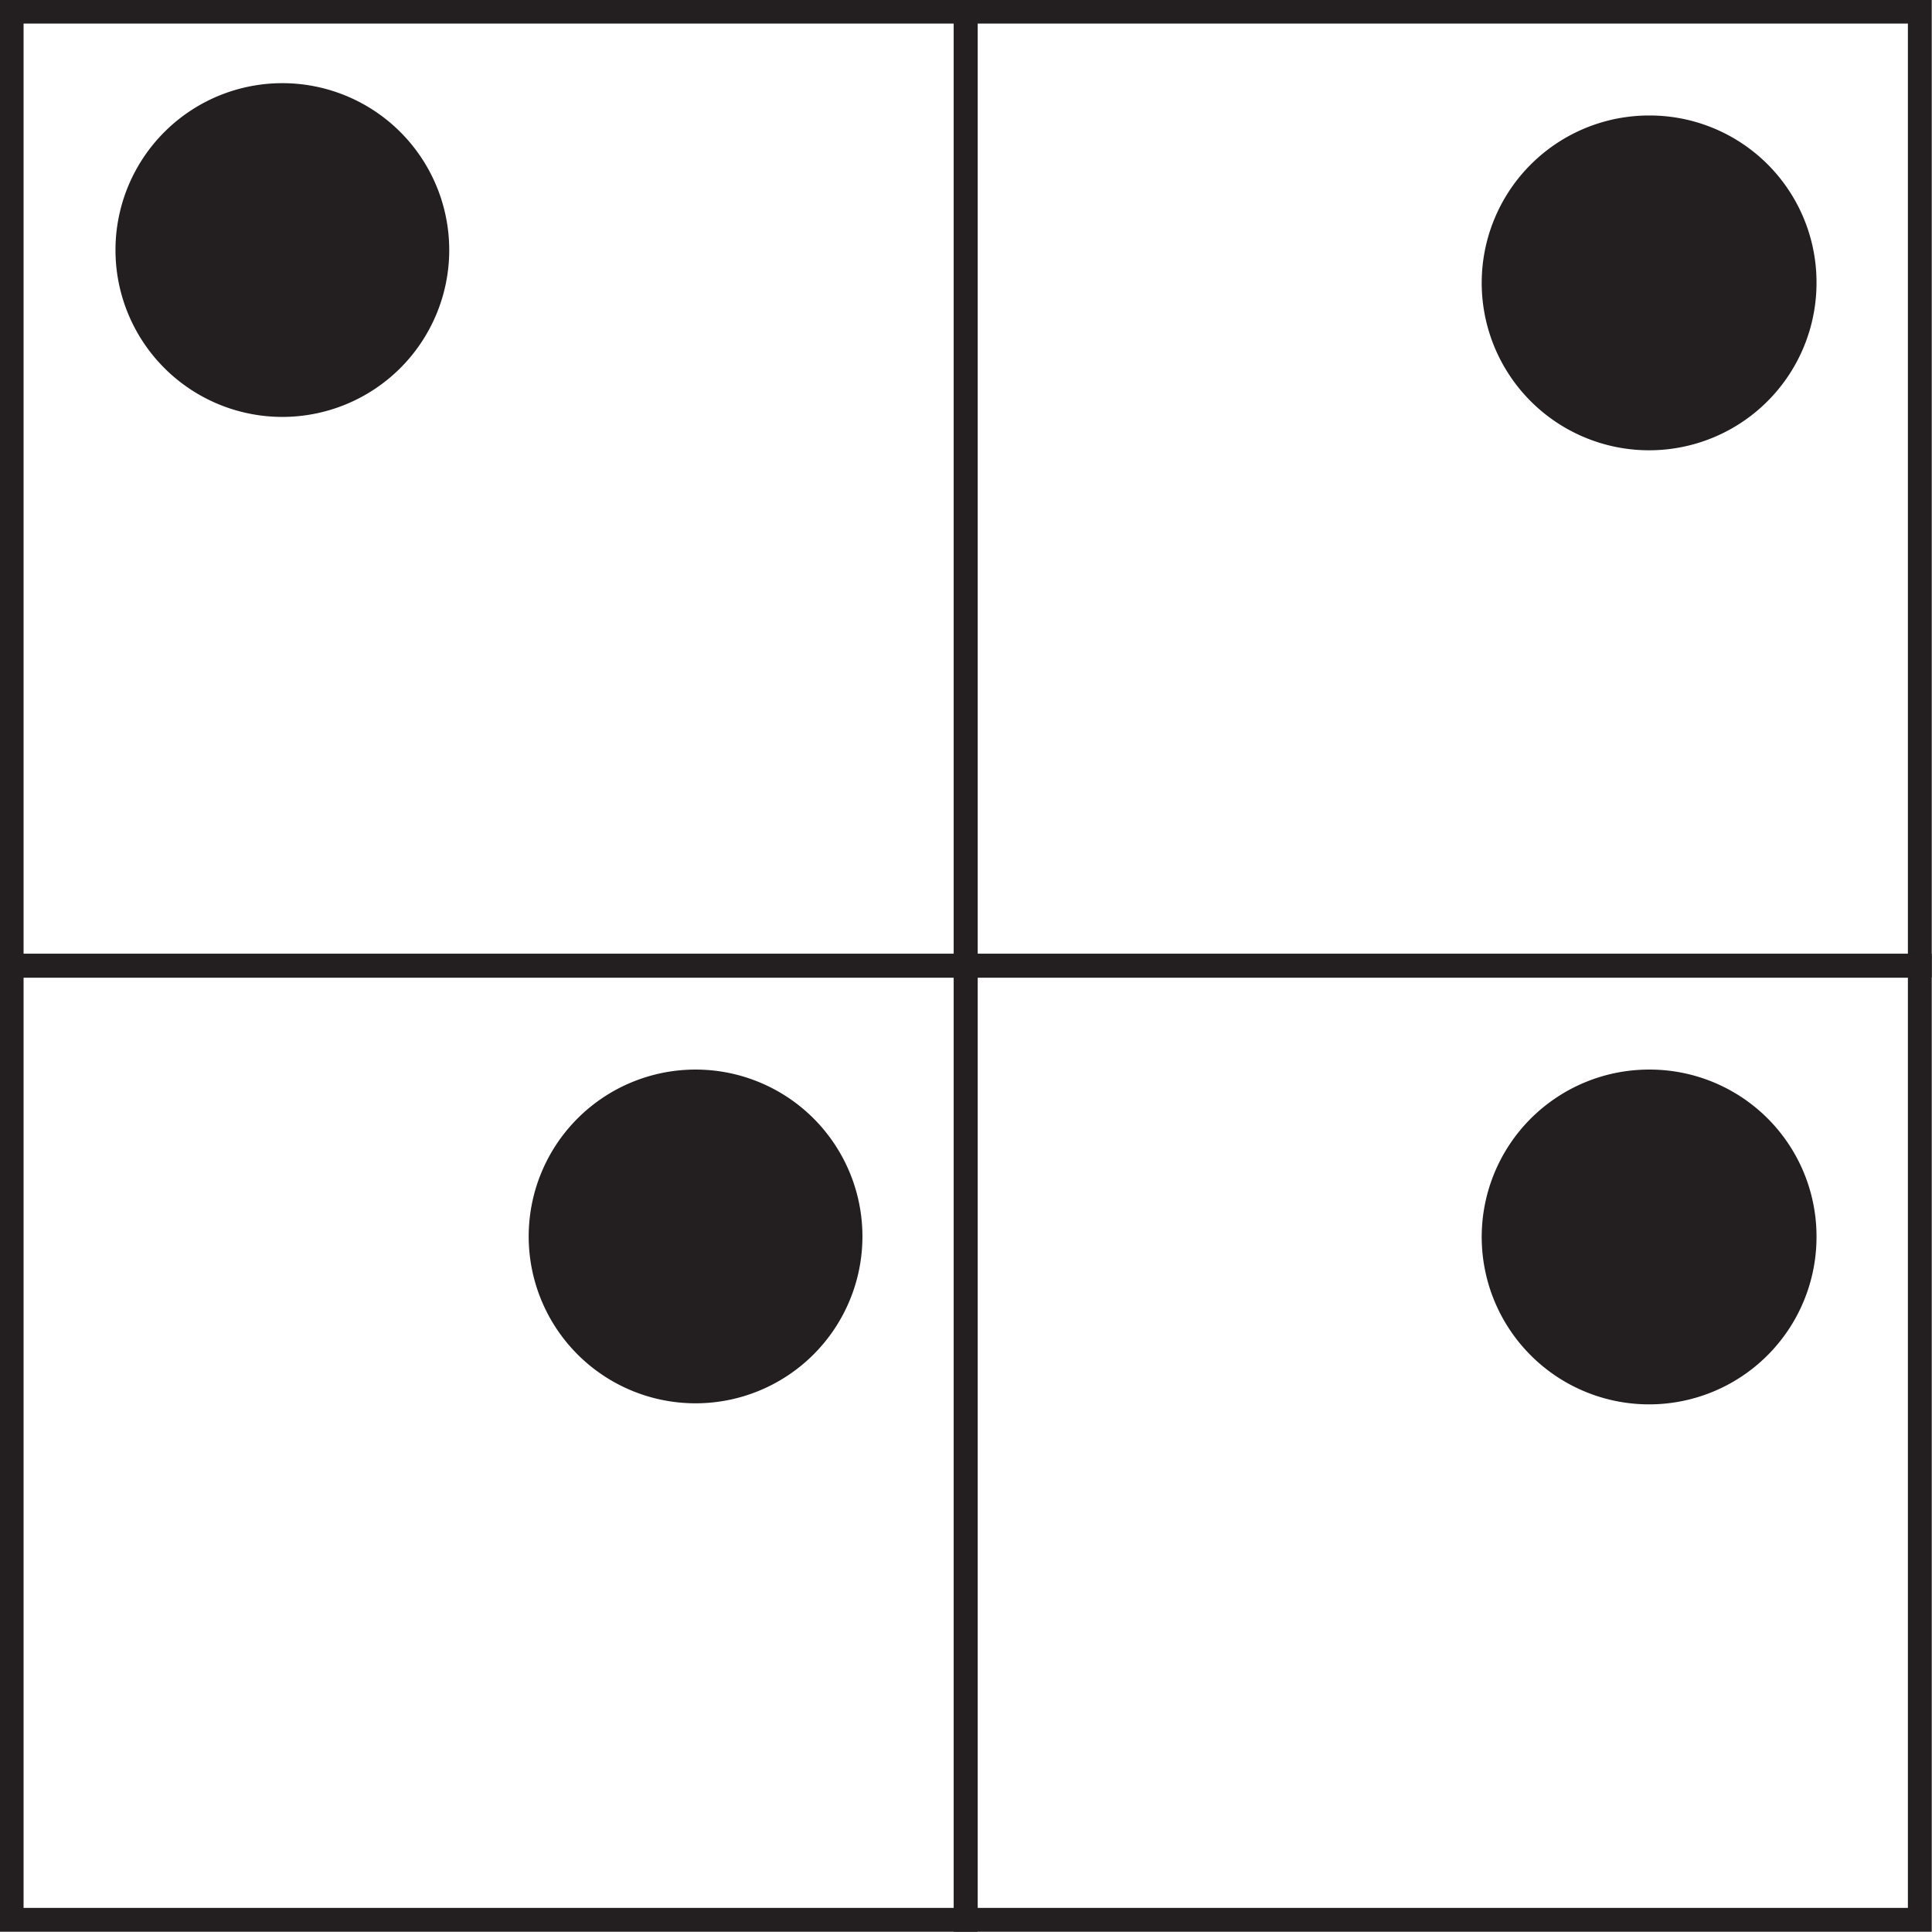 <svg xmlns="http://www.w3.org/2000/svg" viewBox="0 0 36.47 36.47"><defs><style>.cls-1{fill:none;stroke:#231f20;stroke-width:0.45px;}.cls-2{fill:#231f20;}</style></defs><title>d420</title><g id="Layer_2" data-name="Layer 2"><g id="Layer_1-2" data-name="Layer 1"><g id="d420"><rect class="cls-1" x="0.22" y="0.22" width="18.01" height="18.01"/><path class="cls-2" d="M8.48,4.73A3.15,3.15,0,1,1,5.33,1.57,3.15,3.15,0,0,1,8.48,4.73"/><rect class="cls-1" x="0.22" y="18.23" width="18.01" height="18.01"/><path class="cls-2" d="M16.28,23.34a3.15,3.15,0,1,1-3.15-3.15,3.15,3.15,0,0,1,3.15,3.15"/><rect class="cls-1" x="18.23" y="0.22" width="18.01" height="18.01"/><path class="cls-2" d="M34.29,5.33a3.16,3.16,0,1,1-3.15-3.15,3.15,3.15,0,0,1,3.15,3.15"/><rect class="cls-1" x="18.23" y="18.23" width="18.01" height="18.01"/><path class="cls-2" d="M34.29,23.34a3.16,3.16,0,1,1-3.15-3.15,3.15,3.15,0,0,1,3.15,3.15"/></g></g></g></svg>
